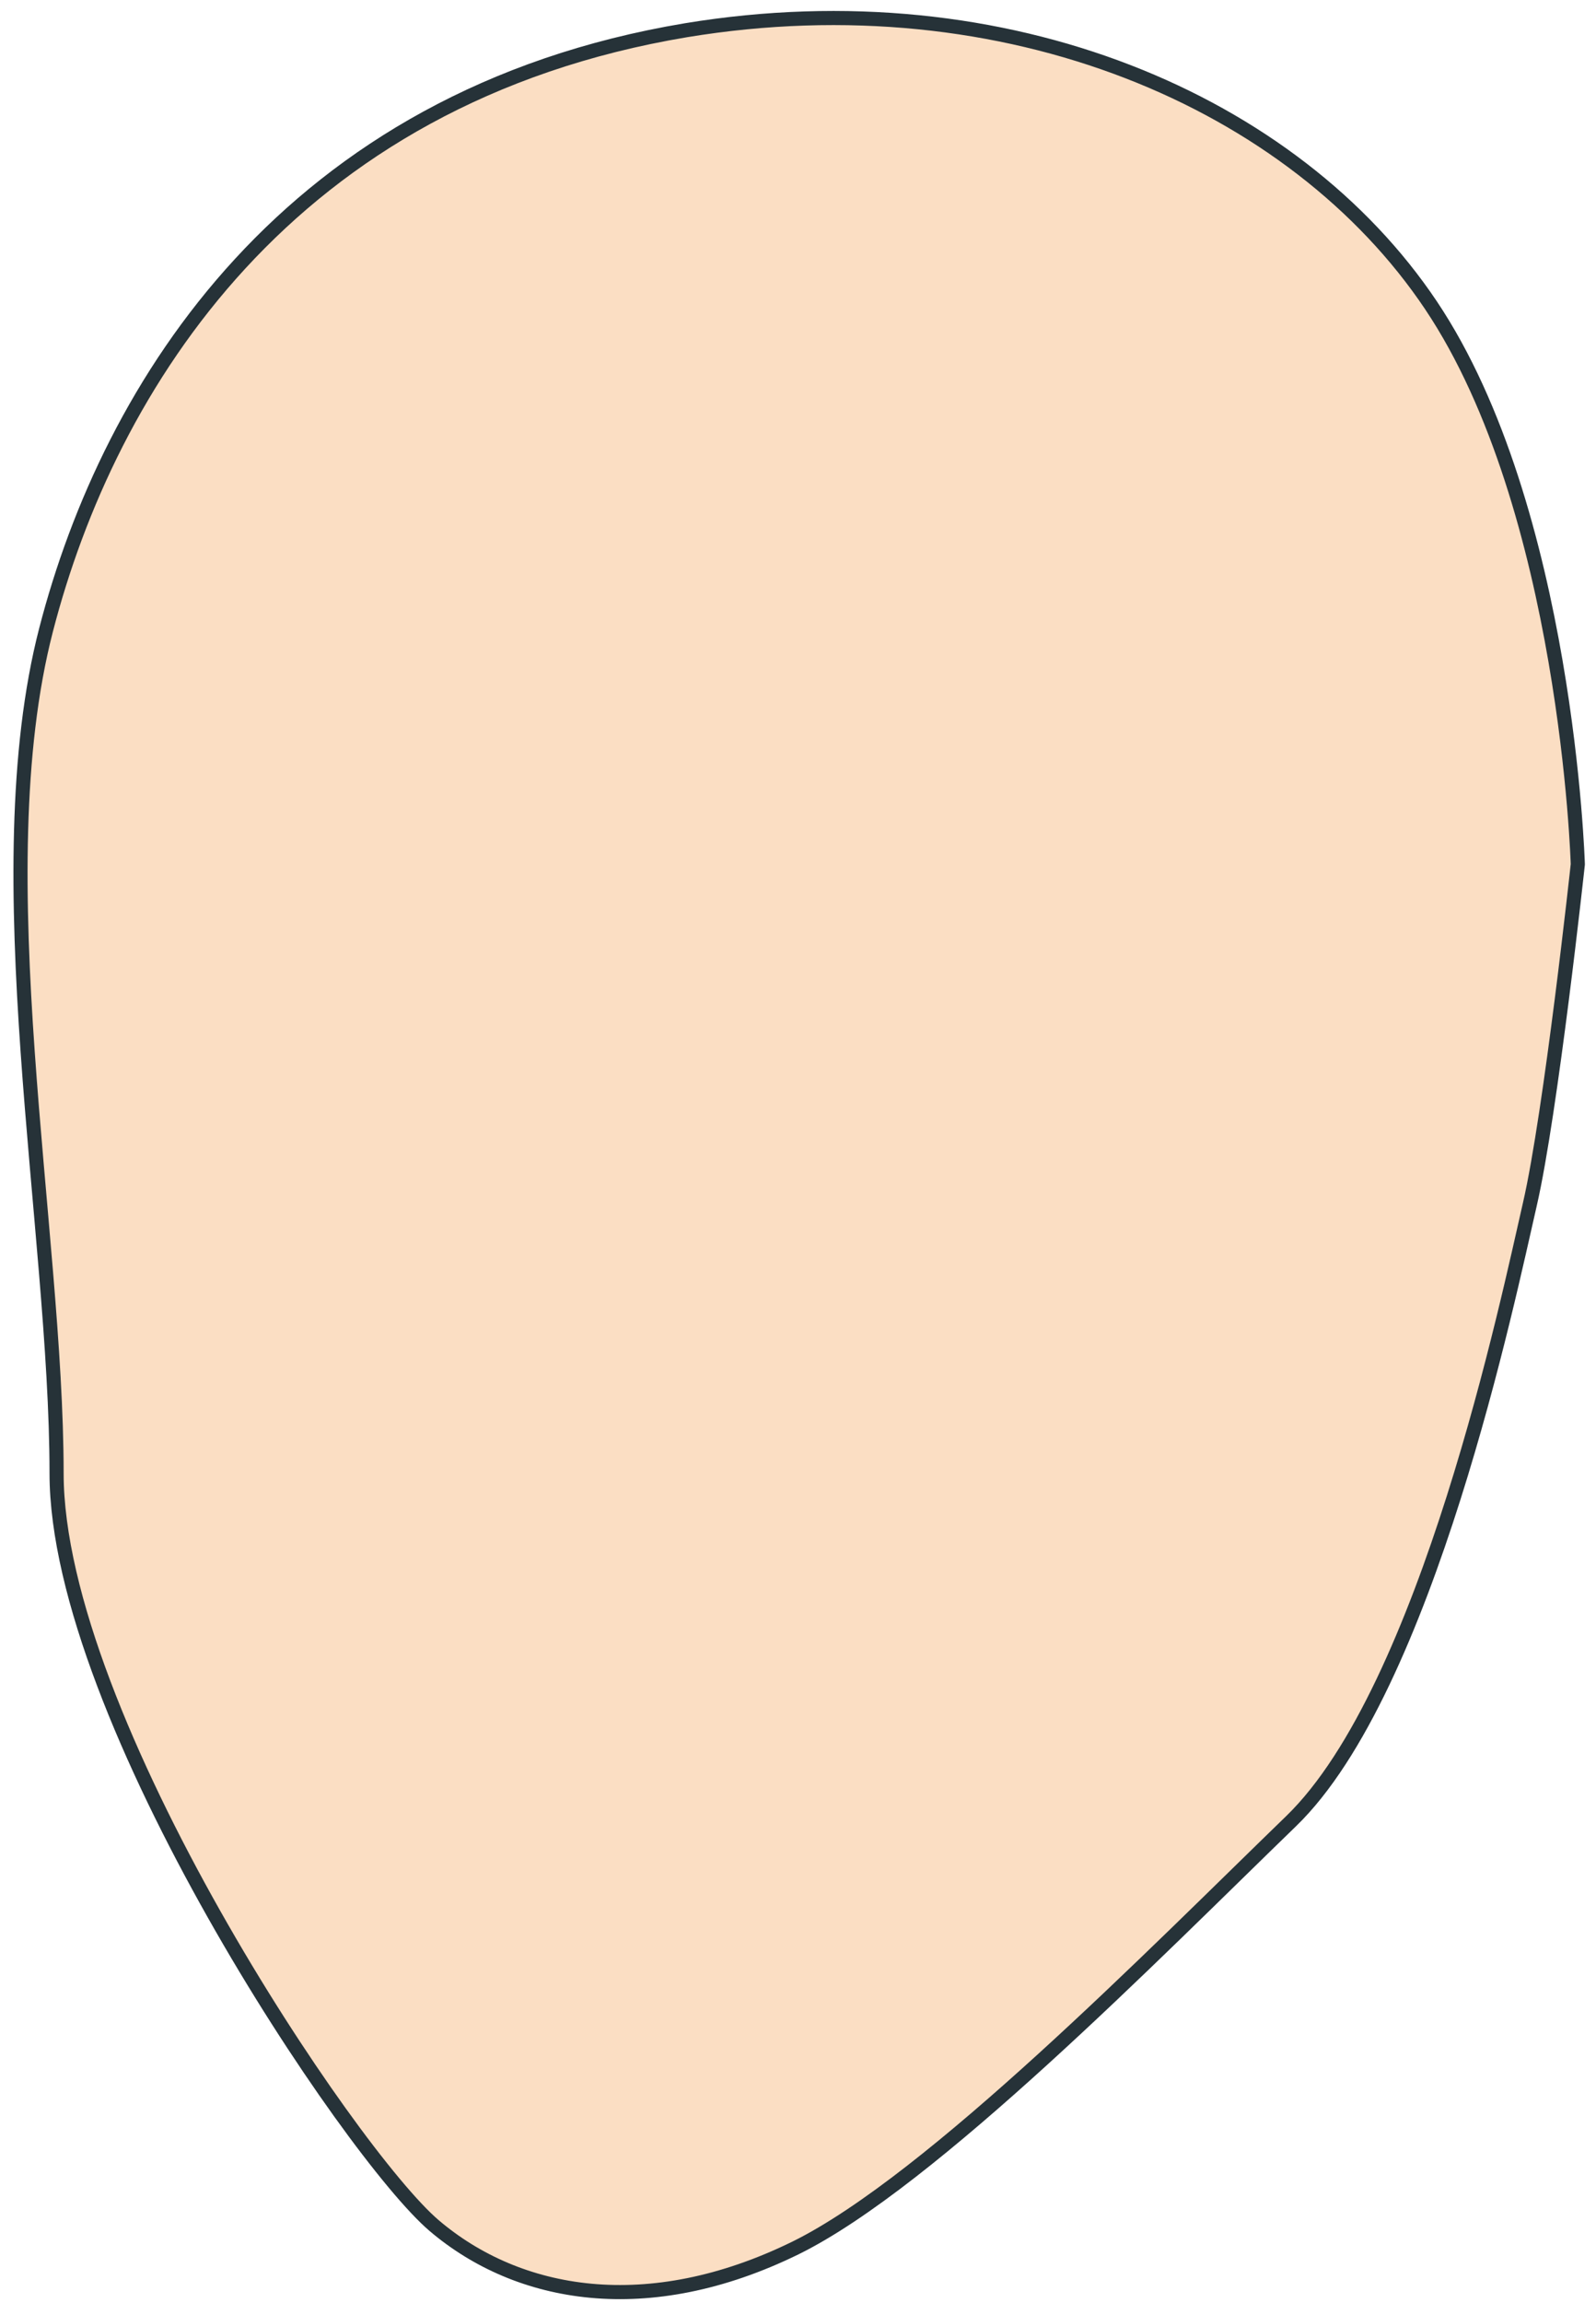 <?xml version="1.0" encoding="UTF-8" standalone="no"?><svg width='113' height='163' viewBox='0 0 113 163' fill='none' xmlns='http://www.w3.org/2000/svg'>
<path d='M111.712 61.172C111.712 61.172 110.965 35.996 101.311 21.599C91.657 7.202 71.304 -1.606 48.579 2.138C20.382 6.84 7.722 27.314 3.259 44.587C-1.204 61.859 4.006 87.036 4.006 104.272C4.006 121.509 24.808 152.473 30.746 157.519C36.684 162.565 45.852 164.229 56.328 159.093C65.945 154.354 81.761 138.239 91.415 128.888C101.069 119.538 106.82 91.72 108.314 85.246C109.808 78.77 111.712 61.172 111.712 61.172Z' fill='#FBDEC3' stroke='#263238' stroke-linecap='round' stroke-linejoin='round'/>
</svg>
